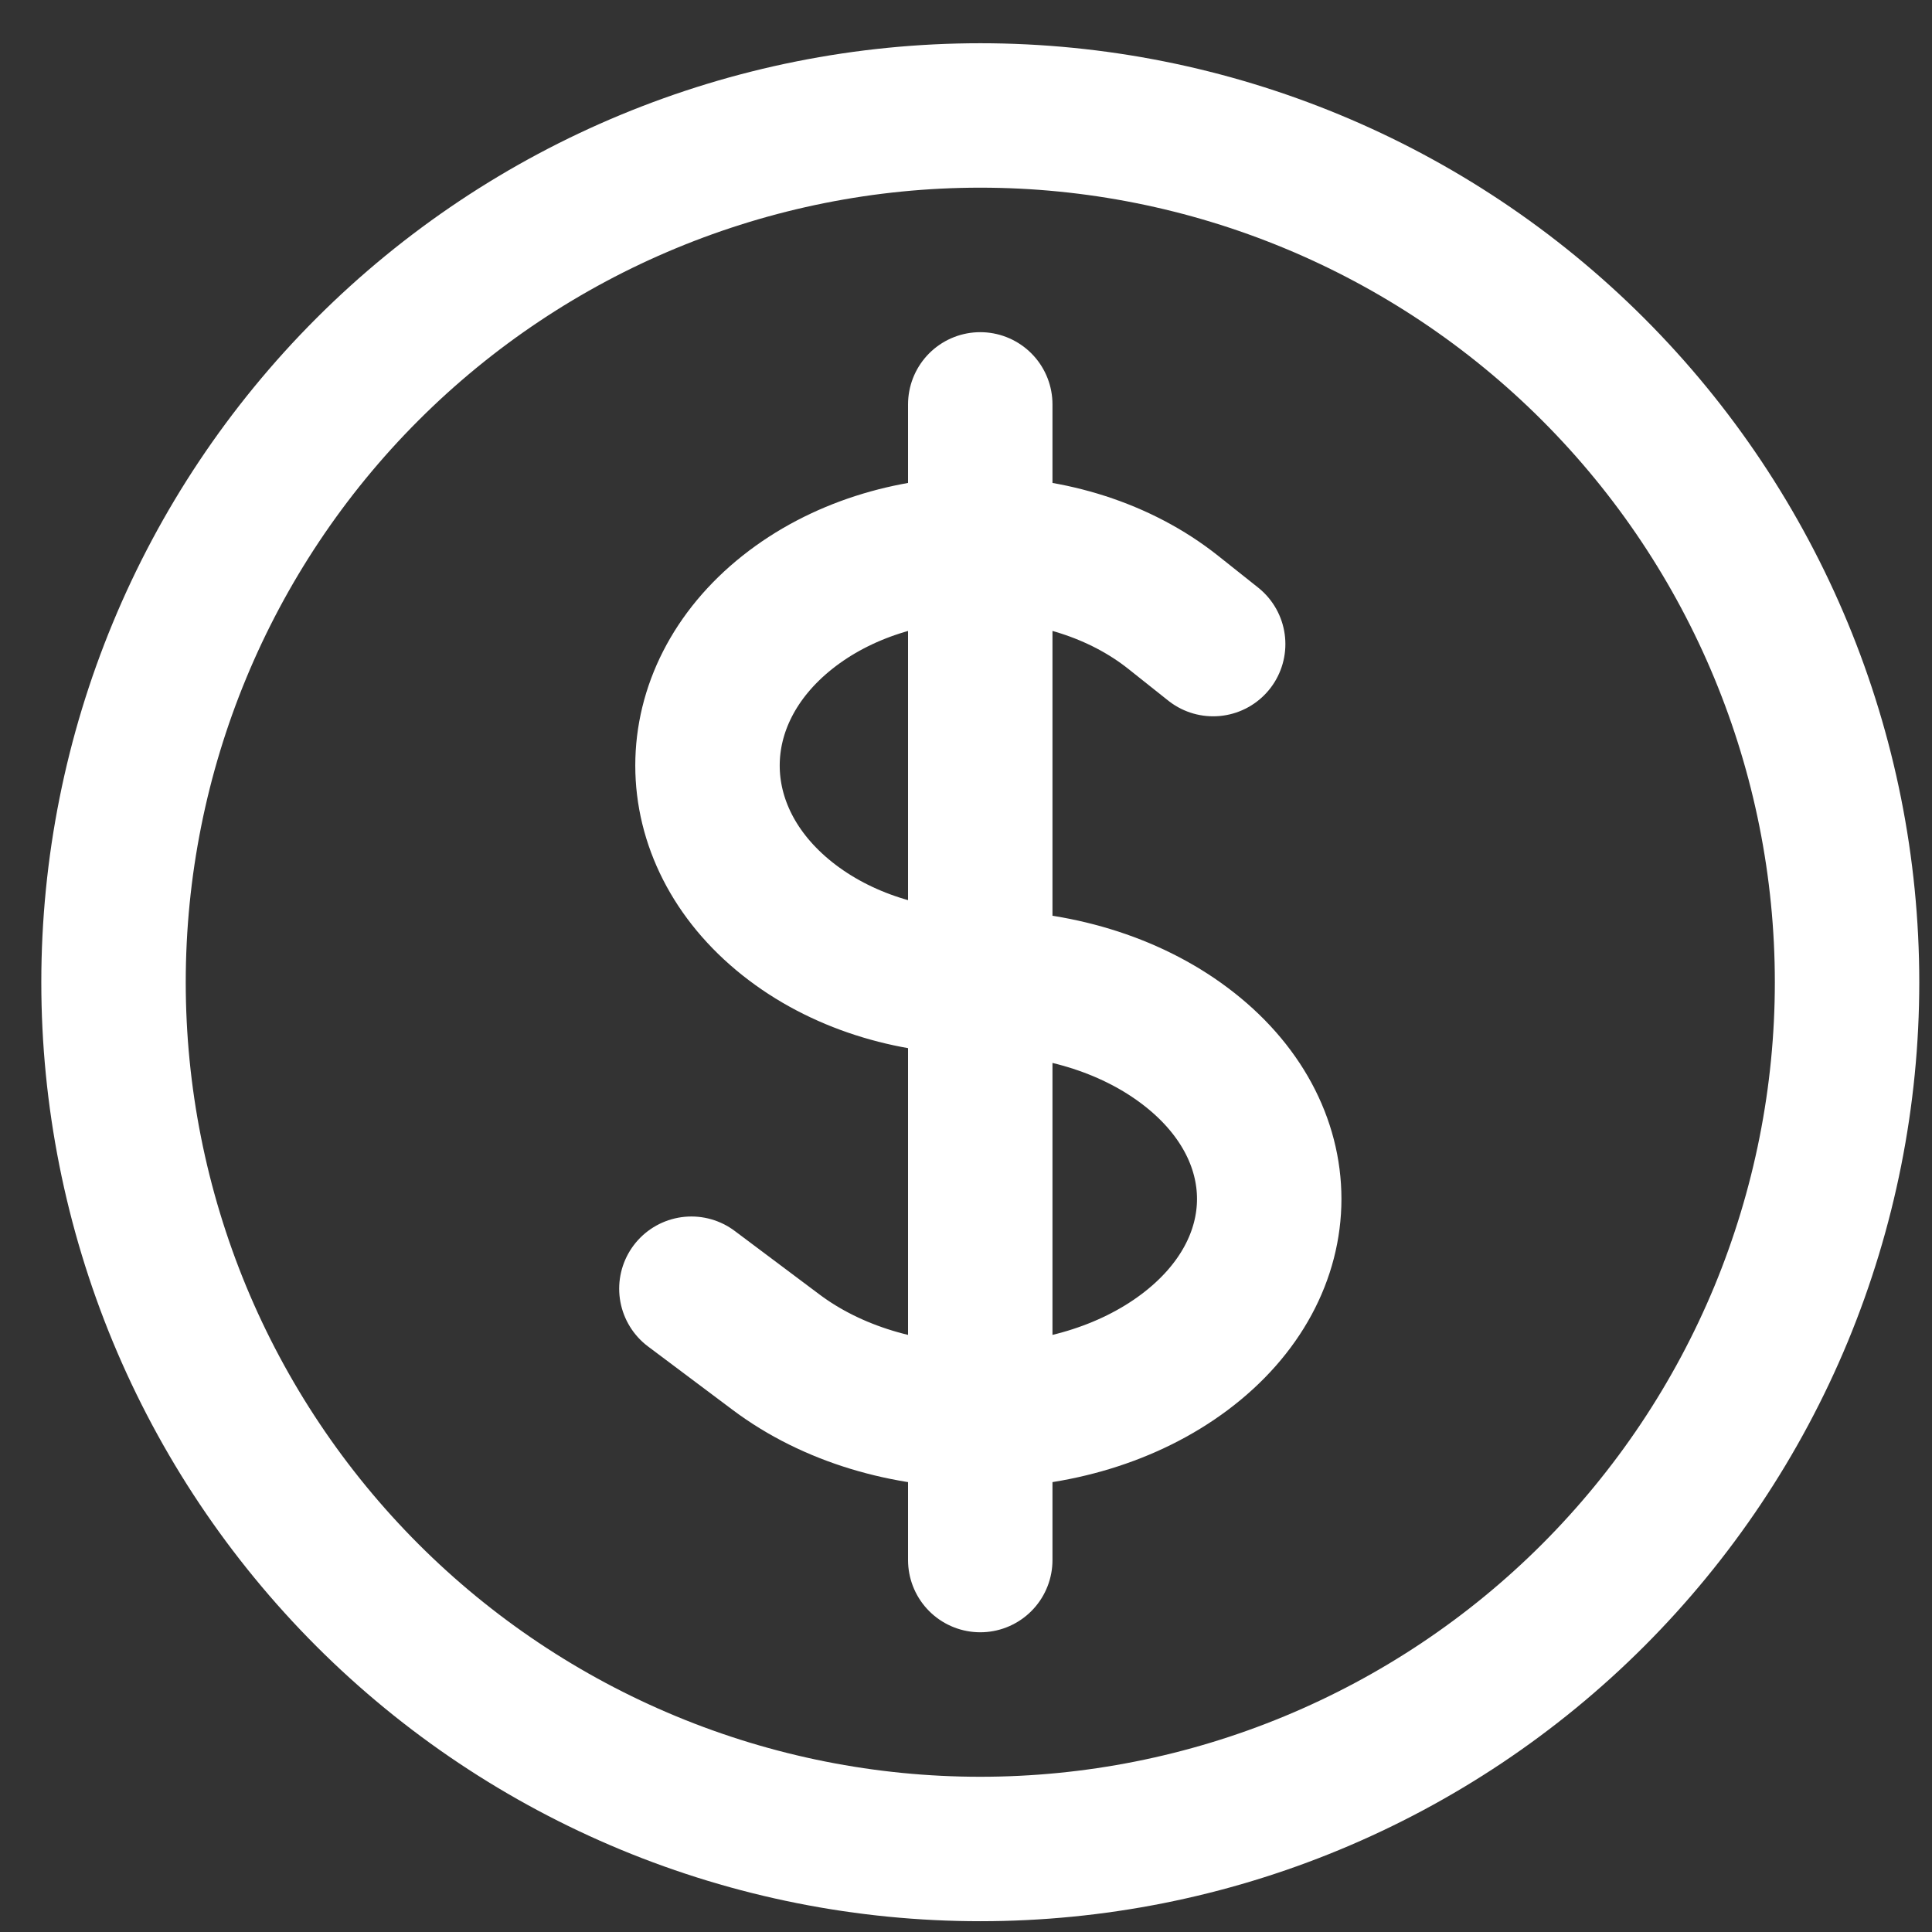 <svg width="29" height="29" viewBox="0 0 29 29" fill="none" xmlns="http://www.w3.org/2000/svg">
<rect x="0" y="0" width="29" height="29" fill="#333333" stroke="none"/>
<path d="M14.714 6.07V23.417M10.378 19.344L11.648 20.296C13.341 21.567 16.086 21.567 17.781 20.296C19.475 19.026 19.475 16.967 17.781 15.696C16.935 15.06 15.825 14.744 14.714 14.744C13.666 14.744 12.618 14.426 11.819 13.791C10.22 12.52 10.22 10.462 11.819 9.191C13.418 7.921 16.011 7.921 17.61 9.191L18.21 9.668M27.725 14.744C27.725 16.452 27.388 18.144 26.735 19.723C26.081 21.301 25.122 22.735 23.914 23.944C22.706 25.152 21.272 26.11 19.693 26.764C18.115 27.418 16.423 27.754 14.714 27.754C13.006 27.754 11.314 27.418 9.736 26.764C8.157 26.11 6.723 25.152 5.515 23.944C4.307 22.735 3.348 21.301 2.694 19.723C2.041 18.144 1.704 16.452 1.704 14.744C1.704 11.293 3.075 7.984 5.515 5.544C7.955 3.104 11.264 1.733 14.714 1.733C18.165 1.733 21.474 3.104 23.914 5.544C26.354 7.984 27.725 11.293 27.725 14.744Z" stroke="white" stroke-width="2.168" stroke-linecap="round" stroke-linejoin="round"/>
</svg>
